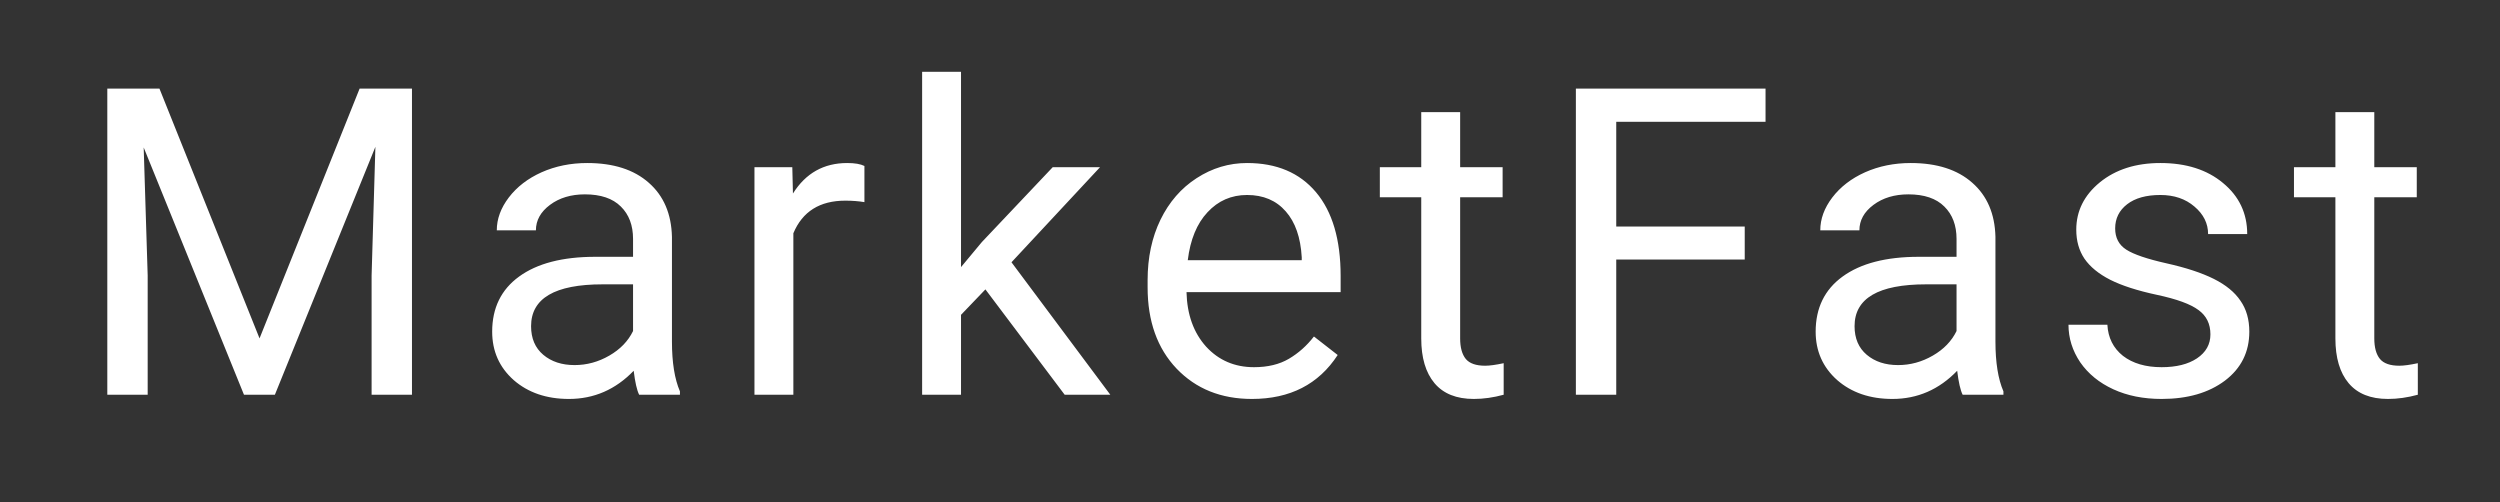 <svg width="209" height="42" viewBox="0 0 209 42" fill="none" xmlns="http://www.w3.org/2000/svg">
<rect x="0" y="0" width="209" height="42" fill="#333333" stroke="none"/>
<path d="M13.33 7.406L21.697 28.289L30.064 7.406H34.441V33H31.066V23.033L31.383 12.275L22.98 33H20.396L12.012 12.328L12.346 23.033V33H8.971V7.406H13.33ZM53.433 33C53.245 32.625 53.093 31.957 52.976 30.996C51.464 32.566 49.659 33.352 47.562 33.352C45.687 33.352 44.146 32.824 42.939 31.77C41.743 30.703 41.146 29.355 41.146 27.727C41.146 25.746 41.896 24.211 43.396 23.121C44.907 22.02 47.029 21.469 49.759 21.469H52.923V19.975C52.923 18.838 52.583 17.936 51.904 17.268C51.224 16.588 50.222 16.248 48.898 16.248C47.737 16.248 46.765 16.541 45.98 17.127C45.194 17.713 44.802 18.422 44.802 19.254H41.532C41.532 18.305 41.866 17.391 42.534 16.512C43.214 15.621 44.128 14.918 45.277 14.402C46.437 13.887 47.708 13.629 49.091 13.629C51.282 13.629 52.999 14.18 54.241 15.281C55.484 16.371 56.128 17.877 56.175 19.799V28.553C56.175 30.299 56.398 31.688 56.843 32.719V33H53.433ZM48.036 30.521C49.056 30.521 50.023 30.258 50.937 29.73C51.851 29.203 52.513 28.518 52.923 27.674V23.771H50.374C46.39 23.771 44.398 24.938 44.398 27.27C44.398 28.289 44.737 29.086 45.417 29.66C46.097 30.234 46.97 30.521 48.036 30.521ZM72.266 16.898C71.774 16.816 71.241 16.775 70.666 16.775C68.534 16.775 67.086 17.684 66.325 19.5V33H63.073V13.98H66.237L66.29 16.178C67.356 14.479 68.868 13.629 70.825 13.629C71.457 13.629 71.938 13.711 72.266 13.875V16.898ZM82.38 24.193L80.341 26.32V33H77.09V6H80.341V22.33L82.082 20.238L88.005 13.98H91.96L84.56 21.926L92.822 33H89.007L82.38 24.193ZM104.659 33.352C102.081 33.352 99.983 32.508 98.366 30.82C96.749 29.121 95.94 26.854 95.94 24.018V23.42C95.94 21.533 96.298 19.852 97.013 18.375C97.739 16.887 98.747 15.727 100.036 14.895C101.337 14.051 102.743 13.629 104.255 13.629C106.727 13.629 108.649 14.443 110.02 16.072C111.391 17.701 112.077 20.033 112.077 23.068V24.422H99.192C99.239 26.297 99.784 27.814 100.827 28.975C101.882 30.123 103.218 30.697 104.835 30.697C105.983 30.697 106.956 30.463 107.753 29.994C108.55 29.525 109.247 28.904 109.845 28.131L111.831 29.678C110.237 32.127 107.846 33.352 104.659 33.352ZM104.255 16.301C102.942 16.301 101.841 16.781 100.95 17.742C100.059 18.691 99.509 20.027 99.298 21.75H108.825V21.504C108.731 19.852 108.286 18.574 107.489 17.672C106.692 16.758 105.614 16.301 104.255 16.301ZM122.068 9.375V13.98H125.619V16.494H122.068V28.289C122.068 29.051 122.227 29.625 122.543 30.012C122.859 30.387 123.398 30.574 124.16 30.574C124.535 30.574 125.051 30.504 125.707 30.363V33C124.852 33.234 124.02 33.352 123.211 33.352C121.758 33.352 120.662 32.912 119.924 32.033C119.186 31.154 118.816 29.906 118.816 28.289V16.494H115.354V13.98H118.816V9.375H122.068ZM145.859 21.697H135.118V33H131.743V7.406H147.599V10.184H135.118V18.938H145.859V21.697ZM164.077 33C163.889 32.625 163.737 31.957 163.62 30.996C162.108 32.566 160.303 33.352 158.205 33.352C156.33 33.352 154.789 32.824 153.582 31.77C152.387 30.703 151.789 29.355 151.789 27.727C151.789 25.746 152.539 24.211 154.039 23.121C155.551 22.02 157.672 21.469 160.403 21.469H163.567V19.975C163.567 18.838 163.227 17.936 162.547 17.268C161.868 16.588 160.866 16.248 159.541 16.248C158.381 16.248 157.409 16.541 156.623 17.127C155.838 17.713 155.446 18.422 155.446 19.254H152.176C152.176 18.305 152.51 17.391 153.178 16.512C153.858 15.621 154.772 14.918 155.92 14.402C157.08 13.887 158.352 13.629 159.735 13.629C161.926 13.629 163.643 14.18 164.885 15.281C166.127 16.371 166.772 17.877 166.819 19.799V28.553C166.819 30.299 167.041 31.688 167.487 32.719V33H164.077ZM158.68 30.521C159.7 30.521 160.666 30.258 161.58 29.73C162.495 29.203 163.157 28.518 163.567 27.674V23.771H161.018C157.034 23.771 155.041 24.938 155.041 27.27C155.041 28.289 155.381 29.086 156.061 29.66C156.741 30.234 157.614 30.521 158.68 30.521ZM184.791 27.955C184.791 27.076 184.457 26.396 183.789 25.916C183.132 25.424 181.978 25.002 180.326 24.65C178.685 24.299 177.379 23.877 176.406 23.385C175.445 22.893 174.73 22.307 174.261 21.627C173.804 20.947 173.576 20.139 173.576 19.201C173.576 17.643 174.232 16.324 175.545 15.246C176.869 14.168 178.556 13.629 180.607 13.629C182.763 13.629 184.509 14.185 185.845 15.299C187.193 16.412 187.867 17.836 187.867 19.57H184.597C184.597 18.68 184.216 17.912 183.455 17.268C182.705 16.623 181.755 16.301 180.607 16.301C179.423 16.301 178.498 16.559 177.83 17.074C177.162 17.59 176.828 18.264 176.828 19.096C176.828 19.881 177.138 20.473 177.759 20.871C178.38 21.27 179.5 21.65 181.117 22.014C182.746 22.377 184.064 22.811 185.072 23.314C186.08 23.818 186.824 24.428 187.304 25.143C187.796 25.846 188.043 26.707 188.043 27.727C188.043 29.426 187.363 30.791 186.004 31.822C184.644 32.842 182.88 33.352 180.712 33.352C179.189 33.352 177.841 33.082 176.67 32.543C175.498 32.004 174.578 31.254 173.91 30.293C173.254 29.32 172.925 28.271 172.925 27.146H176.177C176.236 28.236 176.67 29.104 177.478 29.748C178.298 30.381 179.377 30.697 180.712 30.697C181.943 30.697 182.927 30.451 183.666 29.959C184.416 29.455 184.791 28.787 184.791 27.955ZM198.491 9.375V13.98H202.042V16.494H198.491V28.289C198.491 29.051 198.649 29.625 198.966 30.012C199.282 30.387 199.821 30.574 200.583 30.574C200.958 30.574 201.473 30.504 202.13 30.363V33C201.274 33.234 200.442 33.352 199.634 33.352C198.18 33.352 197.085 32.912 196.346 32.033C195.608 31.154 195.239 29.906 195.239 28.289V16.494H191.776V13.98H195.239V9.375H198.491Z" fill="white"/>
</svg>
